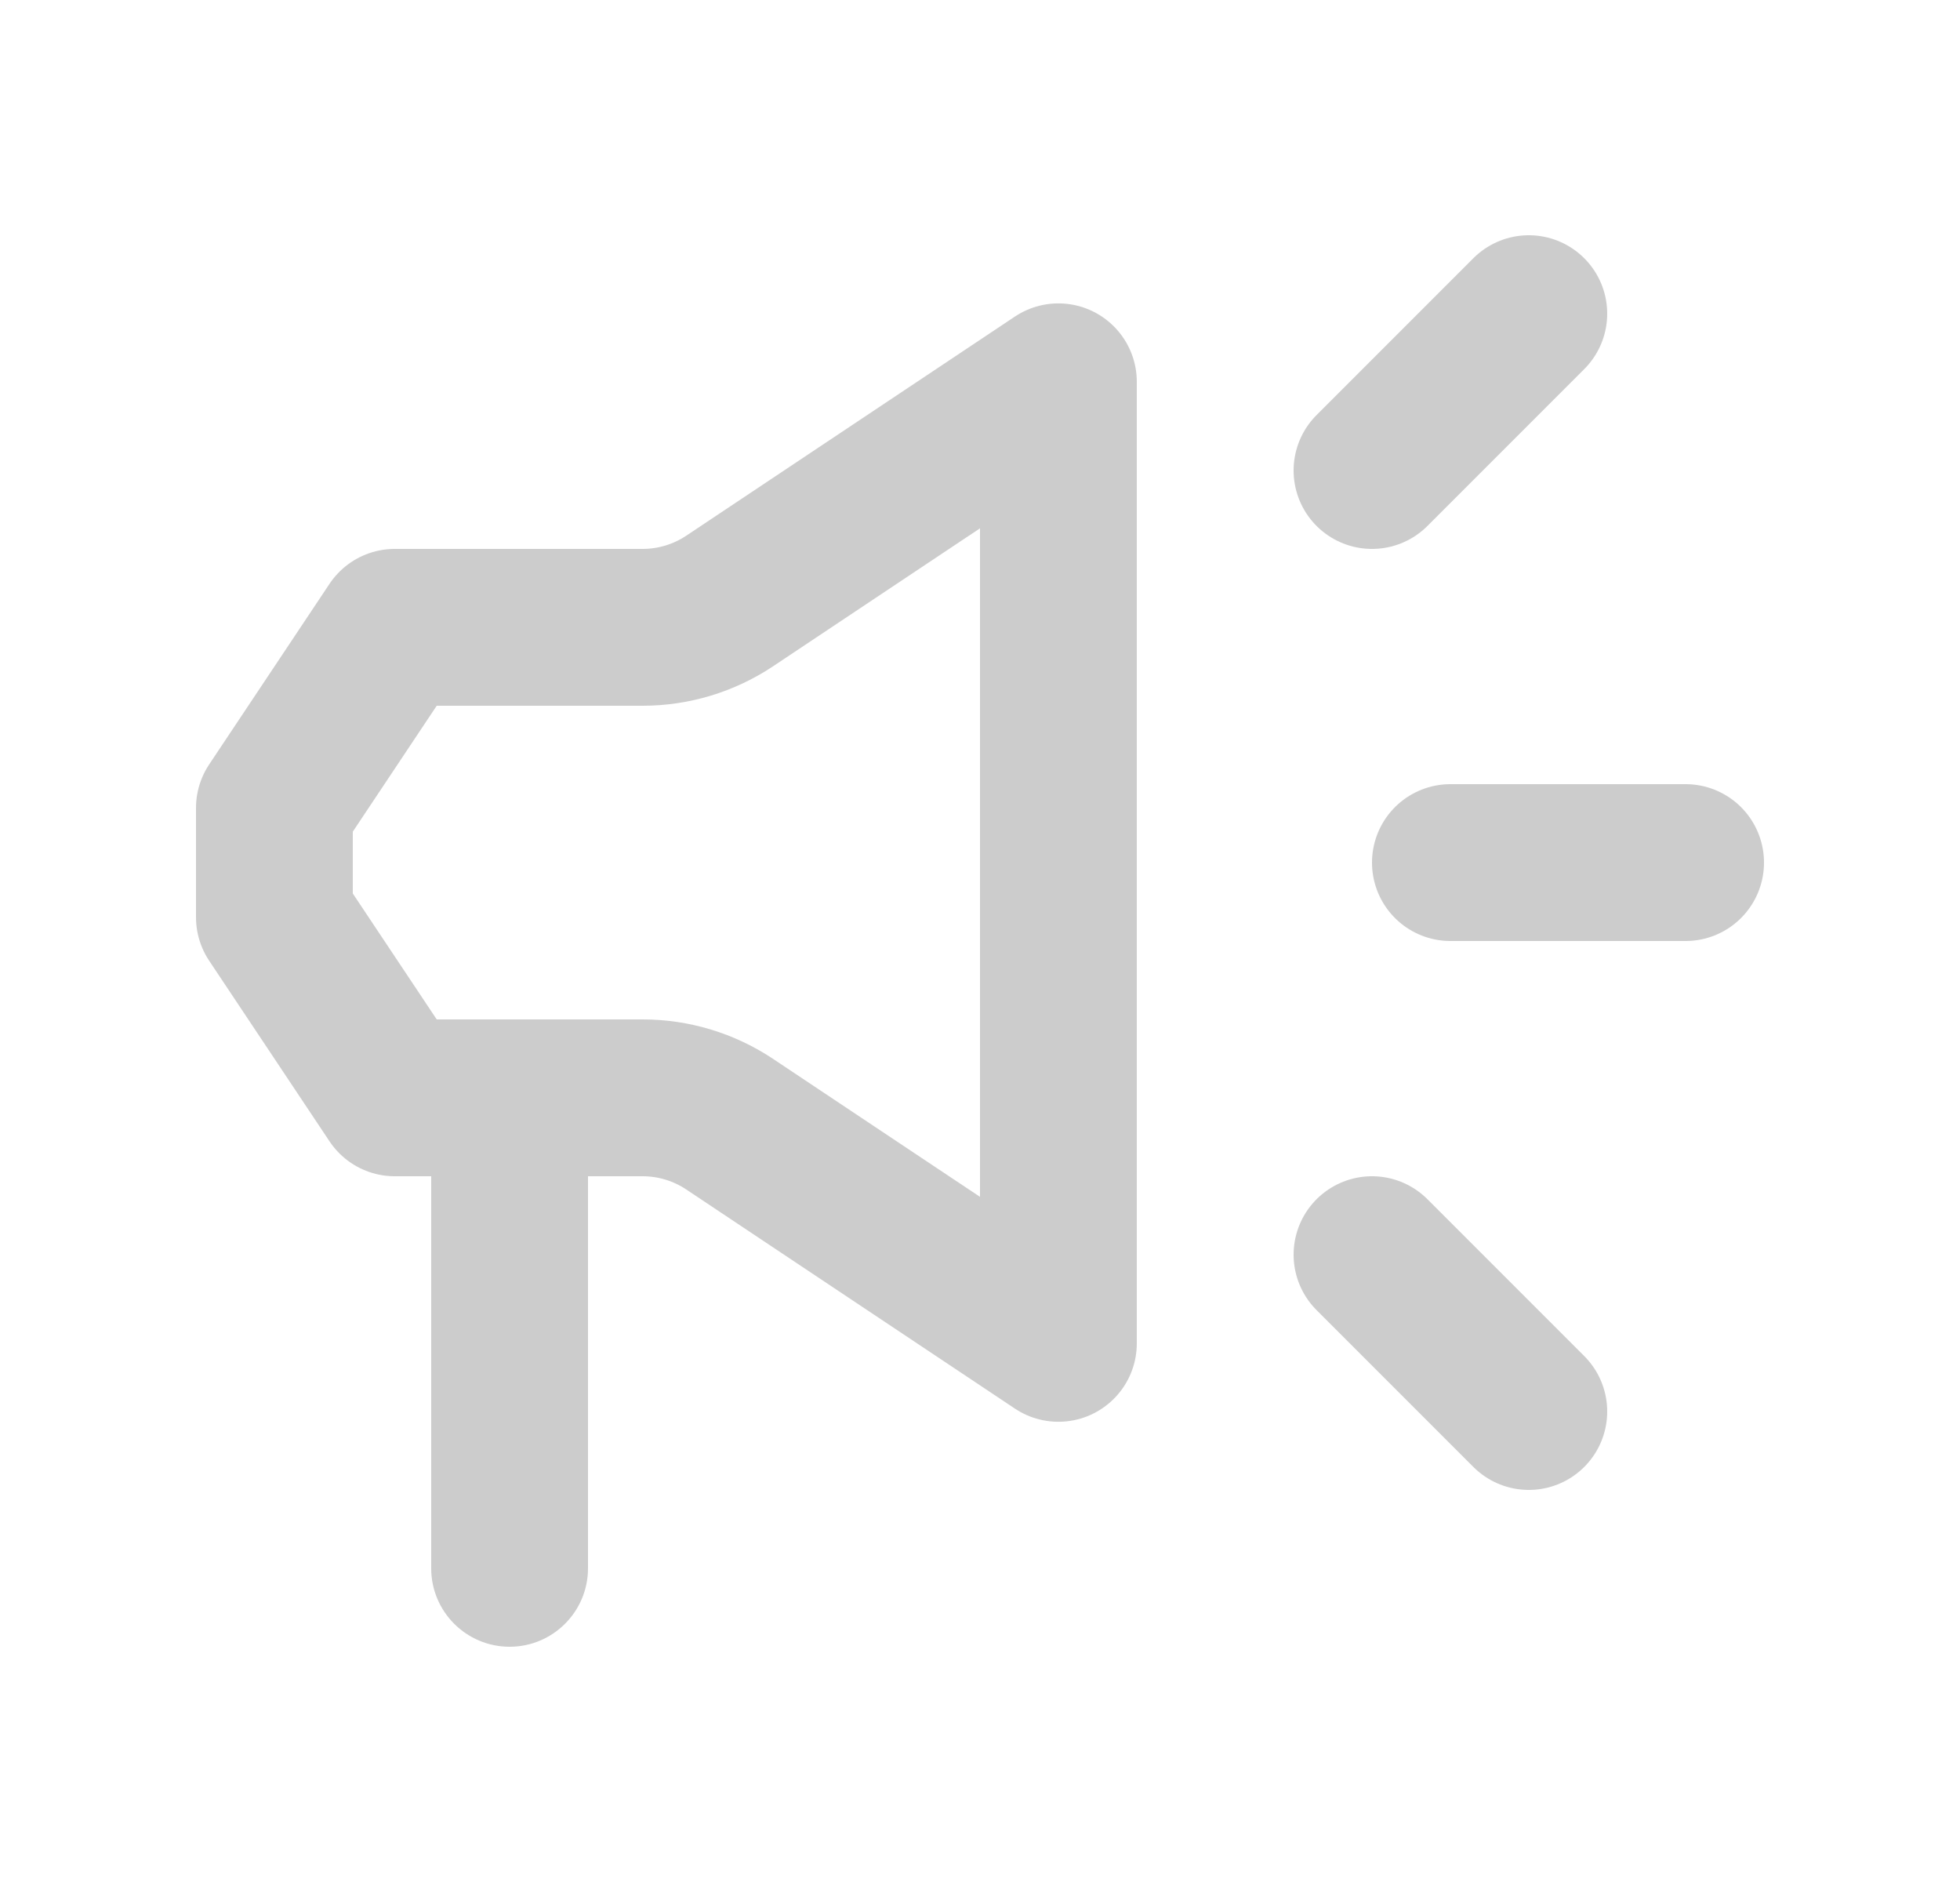 <svg width="25" height="24" viewBox="0 0 25 24" fill="none" xmlns="http://www.w3.org/2000/svg">
<g clip-path="url(#clip0_543_2194)">
<path d="M5.5 20C5.5 20.552 5.948 21 6.5 21C7.052 21 7.5 20.552 7.5 20H5.5ZM7.5 20V14H5.5V20H7.5Z" fill="#CCCCCC"/>
<path d="M3.5 10.303L5.035 8H8.197C8.592 8 8.978 7.883 9.307 7.664L13.5 4.869V17.131L9.307 14.336C8.978 14.117 8.592 14 8.197 14H5.035L3.5 11.697L3.5 10.303Z" stroke="#CCCCCC" stroke-width="2" stroke-linejoin="round"/>
<path d="M17.5 6L19.5 4" stroke="#CCCCCC" stroke-width="2" stroke-linecap="round" stroke-linejoin="round"/>
<path d="M17.5 16L19.5 18" stroke="#CCCCCC" stroke-width="2" stroke-linecap="round" stroke-linejoin="round"/>
<path d="M21.5 11H18.5" stroke="#CCCCCC" stroke-width="2" stroke-linecap="round" stroke-linejoin="round"/>
</g>
<defs>
<clipPath id="clip0_543_2194">
<rect width="24" height="24" fill="white" transform="translate(0.5)"/>
</clipPath>
</defs>
</svg>
